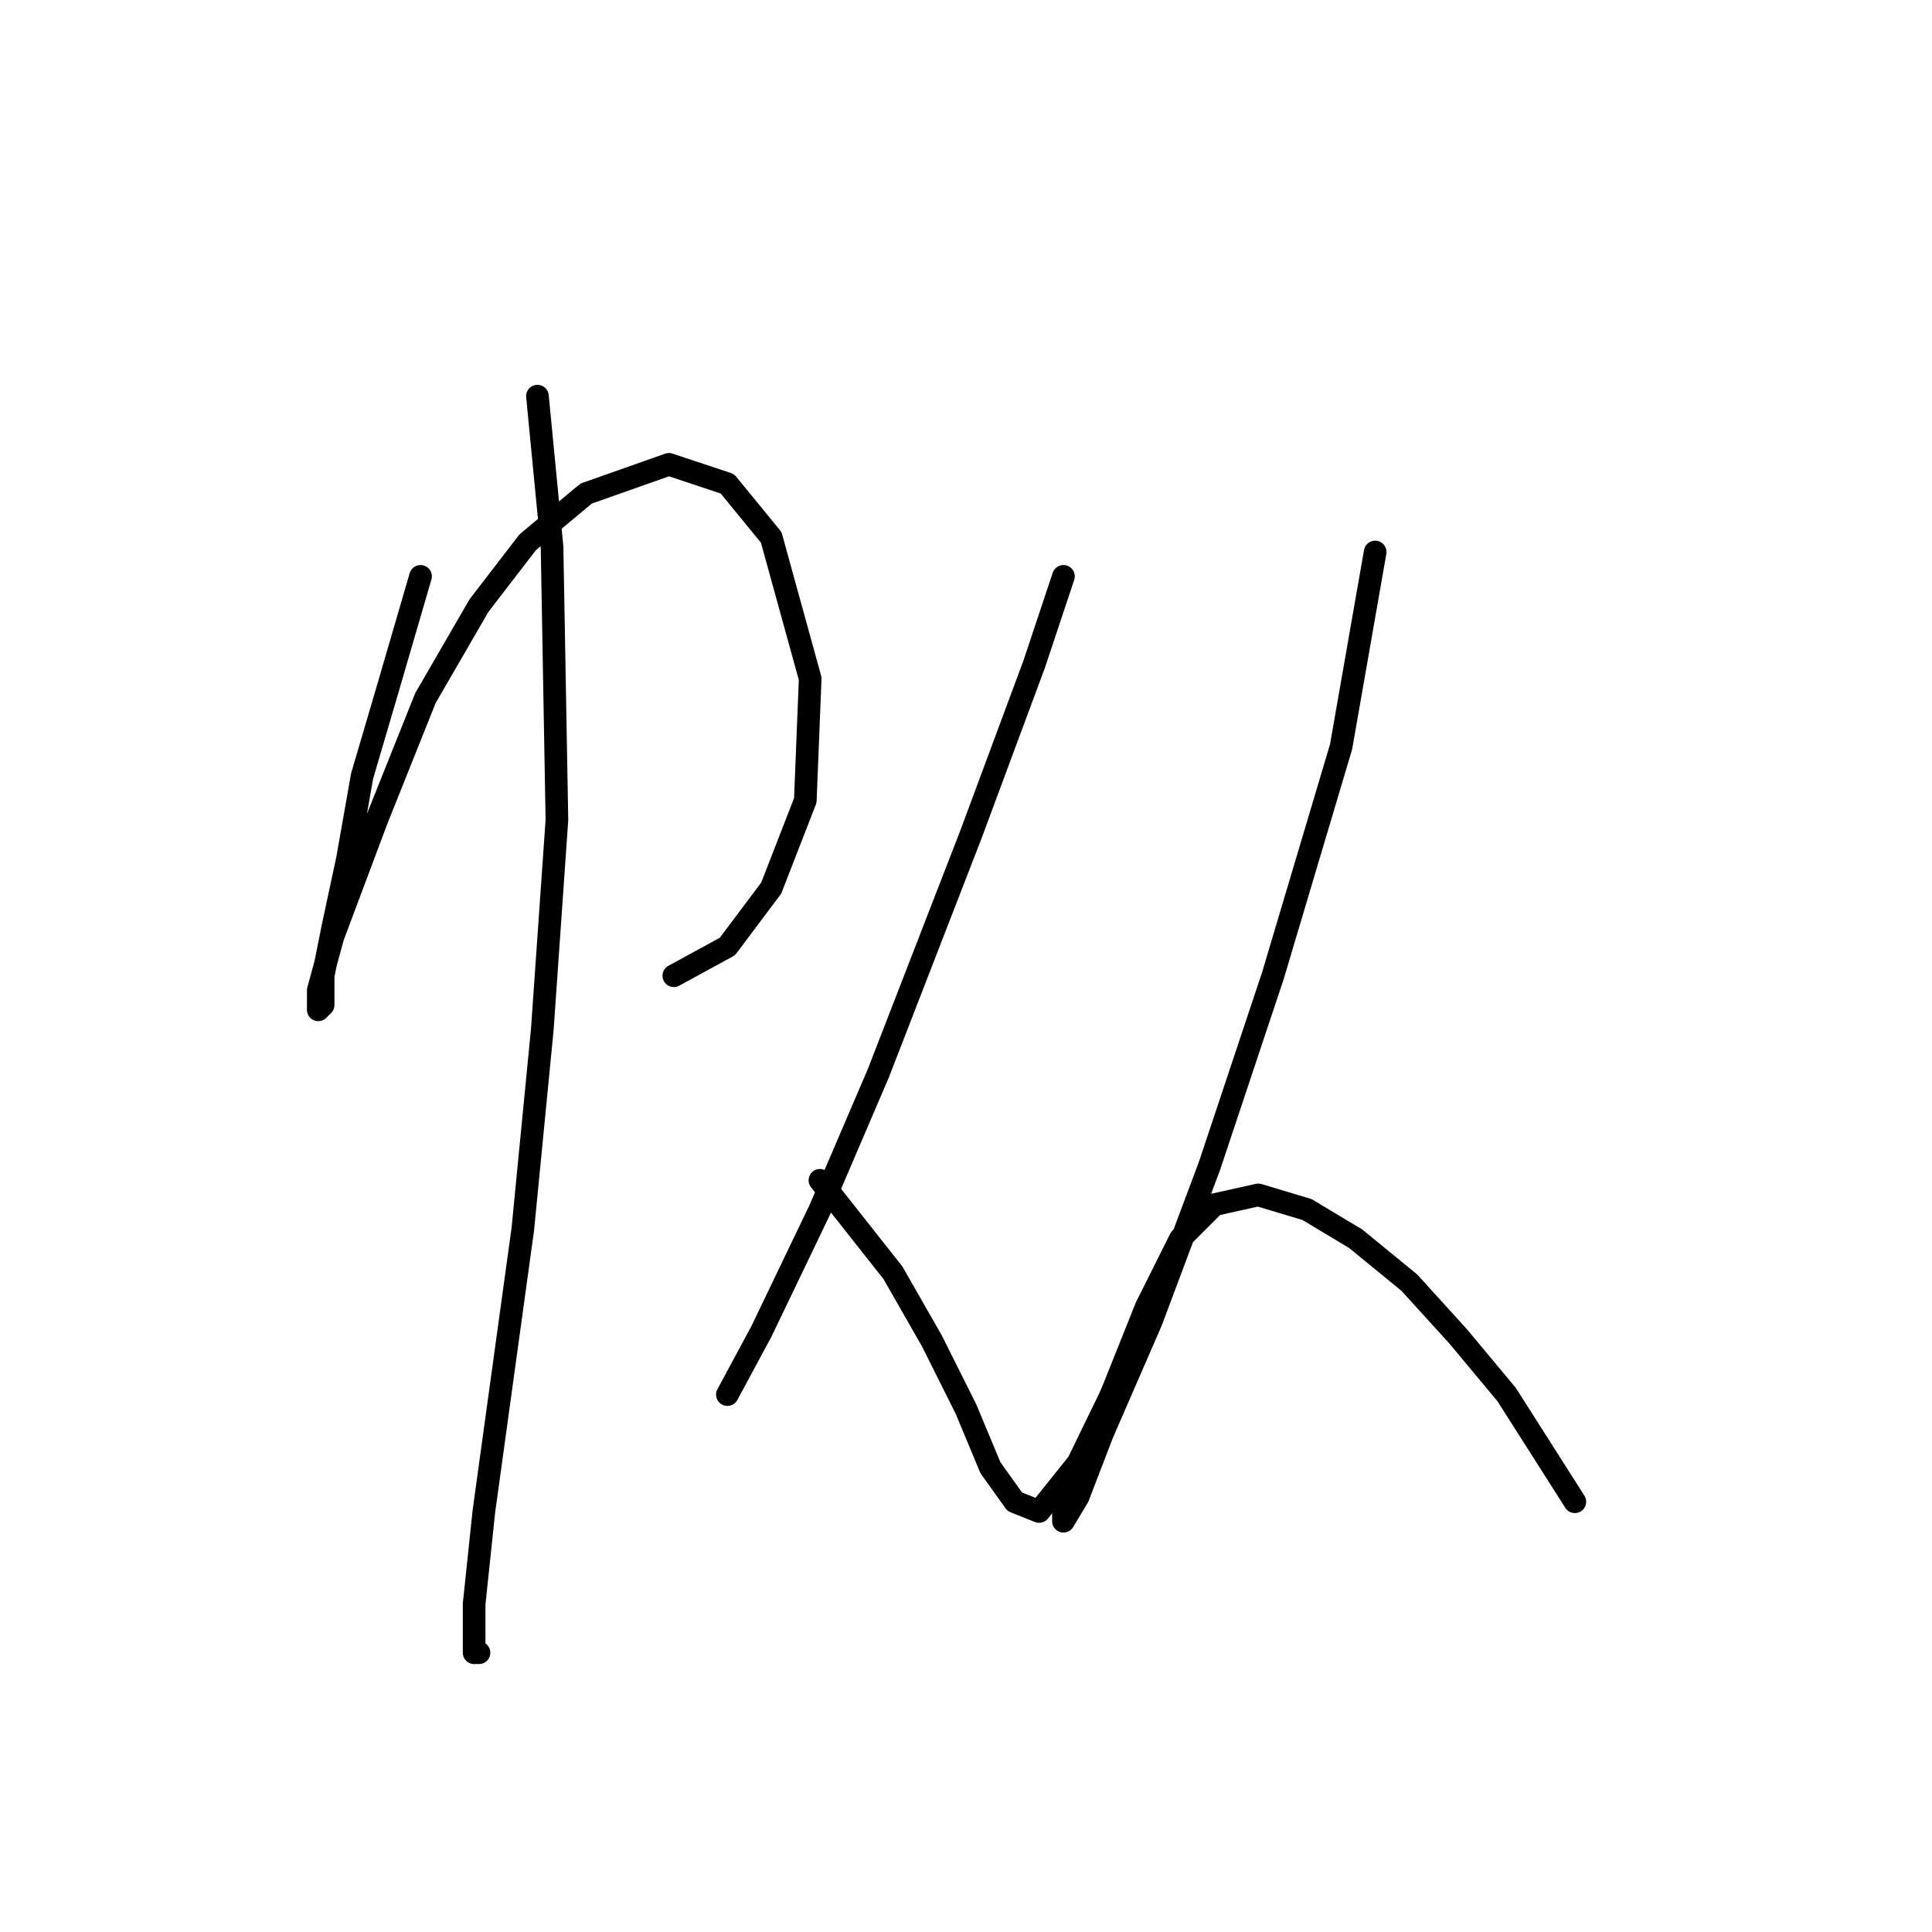 <?xml version="1.0" standalone="no"?>
    <svg width="256" height="256" xmlns="http://www.w3.org/2000/svg" version="1.1">
    <polyline stroke="black" stroke-width="3" stroke-linecap="round" fill="transparent" stroke-linejoin="round" points="55.725 76.37 51.207 91.859 47.981 102.83 46.044 113.802 44.108 122.837 42.818 129.29 42.818 133.163 42.172 133.808 42.172 131.226 44.108 124.127 49.917 108.639 56.37 92.504 63.469 80.242 69.923 71.853 77.667 65.399 88.639 61.527 96.383 64.108 102.191 71.207 107.354 89.923 106.709 106.057 102.191 117.674 96.383 125.418 89.284 129.29 89.284 129.29 " />
        <polyline stroke="black" stroke-width="3" stroke-linecap="round" fill="transparent" stroke-linejoin="round" points="71.214 52.492 73.15 72.498 73.795 108.639 71.859 136.389 69.278 162.849 66.696 181.565 64.115 200.281 62.824 212.543 62.824 218.996 63.469 218.996 63.469 218.996 " />
        <polyline stroke="black" stroke-width="3" stroke-linecap="round" fill="transparent" stroke-linejoin="round" points="140.913 76.37 137.041 87.987 128.651 110.575 116.389 142.198 108.645 160.268 100.901 176.402 96.383 184.792 96.383 184.792 " />
        <polyline stroke="black" stroke-width="3" stroke-linecap="round" fill="transparent" stroke-linejoin="round" points="108.645 156.396 118.325 168.658 123.488 177.693 128.006 186.728 131.233 194.472 134.46 198.99 137.686 200.281 142.849 193.827 153.821 171.239 153.821 171.239 " />
        <polyline stroke="black" stroke-width="3" stroke-linecap="round" fill="transparent" stroke-linejoin="round" points="182.217 73.143 177.699 98.958 168.664 129.29 160.274 154.46 152.53 175.111 146.076 189.955 142.849 198.344 140.913 201.571 140.913 198.99 145.431 189.309 151.884 173.175 156.402 164.14 160.92 159.623 166.728 158.332 173.182 160.268 179.635 164.14 186.734 169.948 193.188 177.047 199.642 184.792 208.677 198.99 208.677 198.99 " />
        </svg>